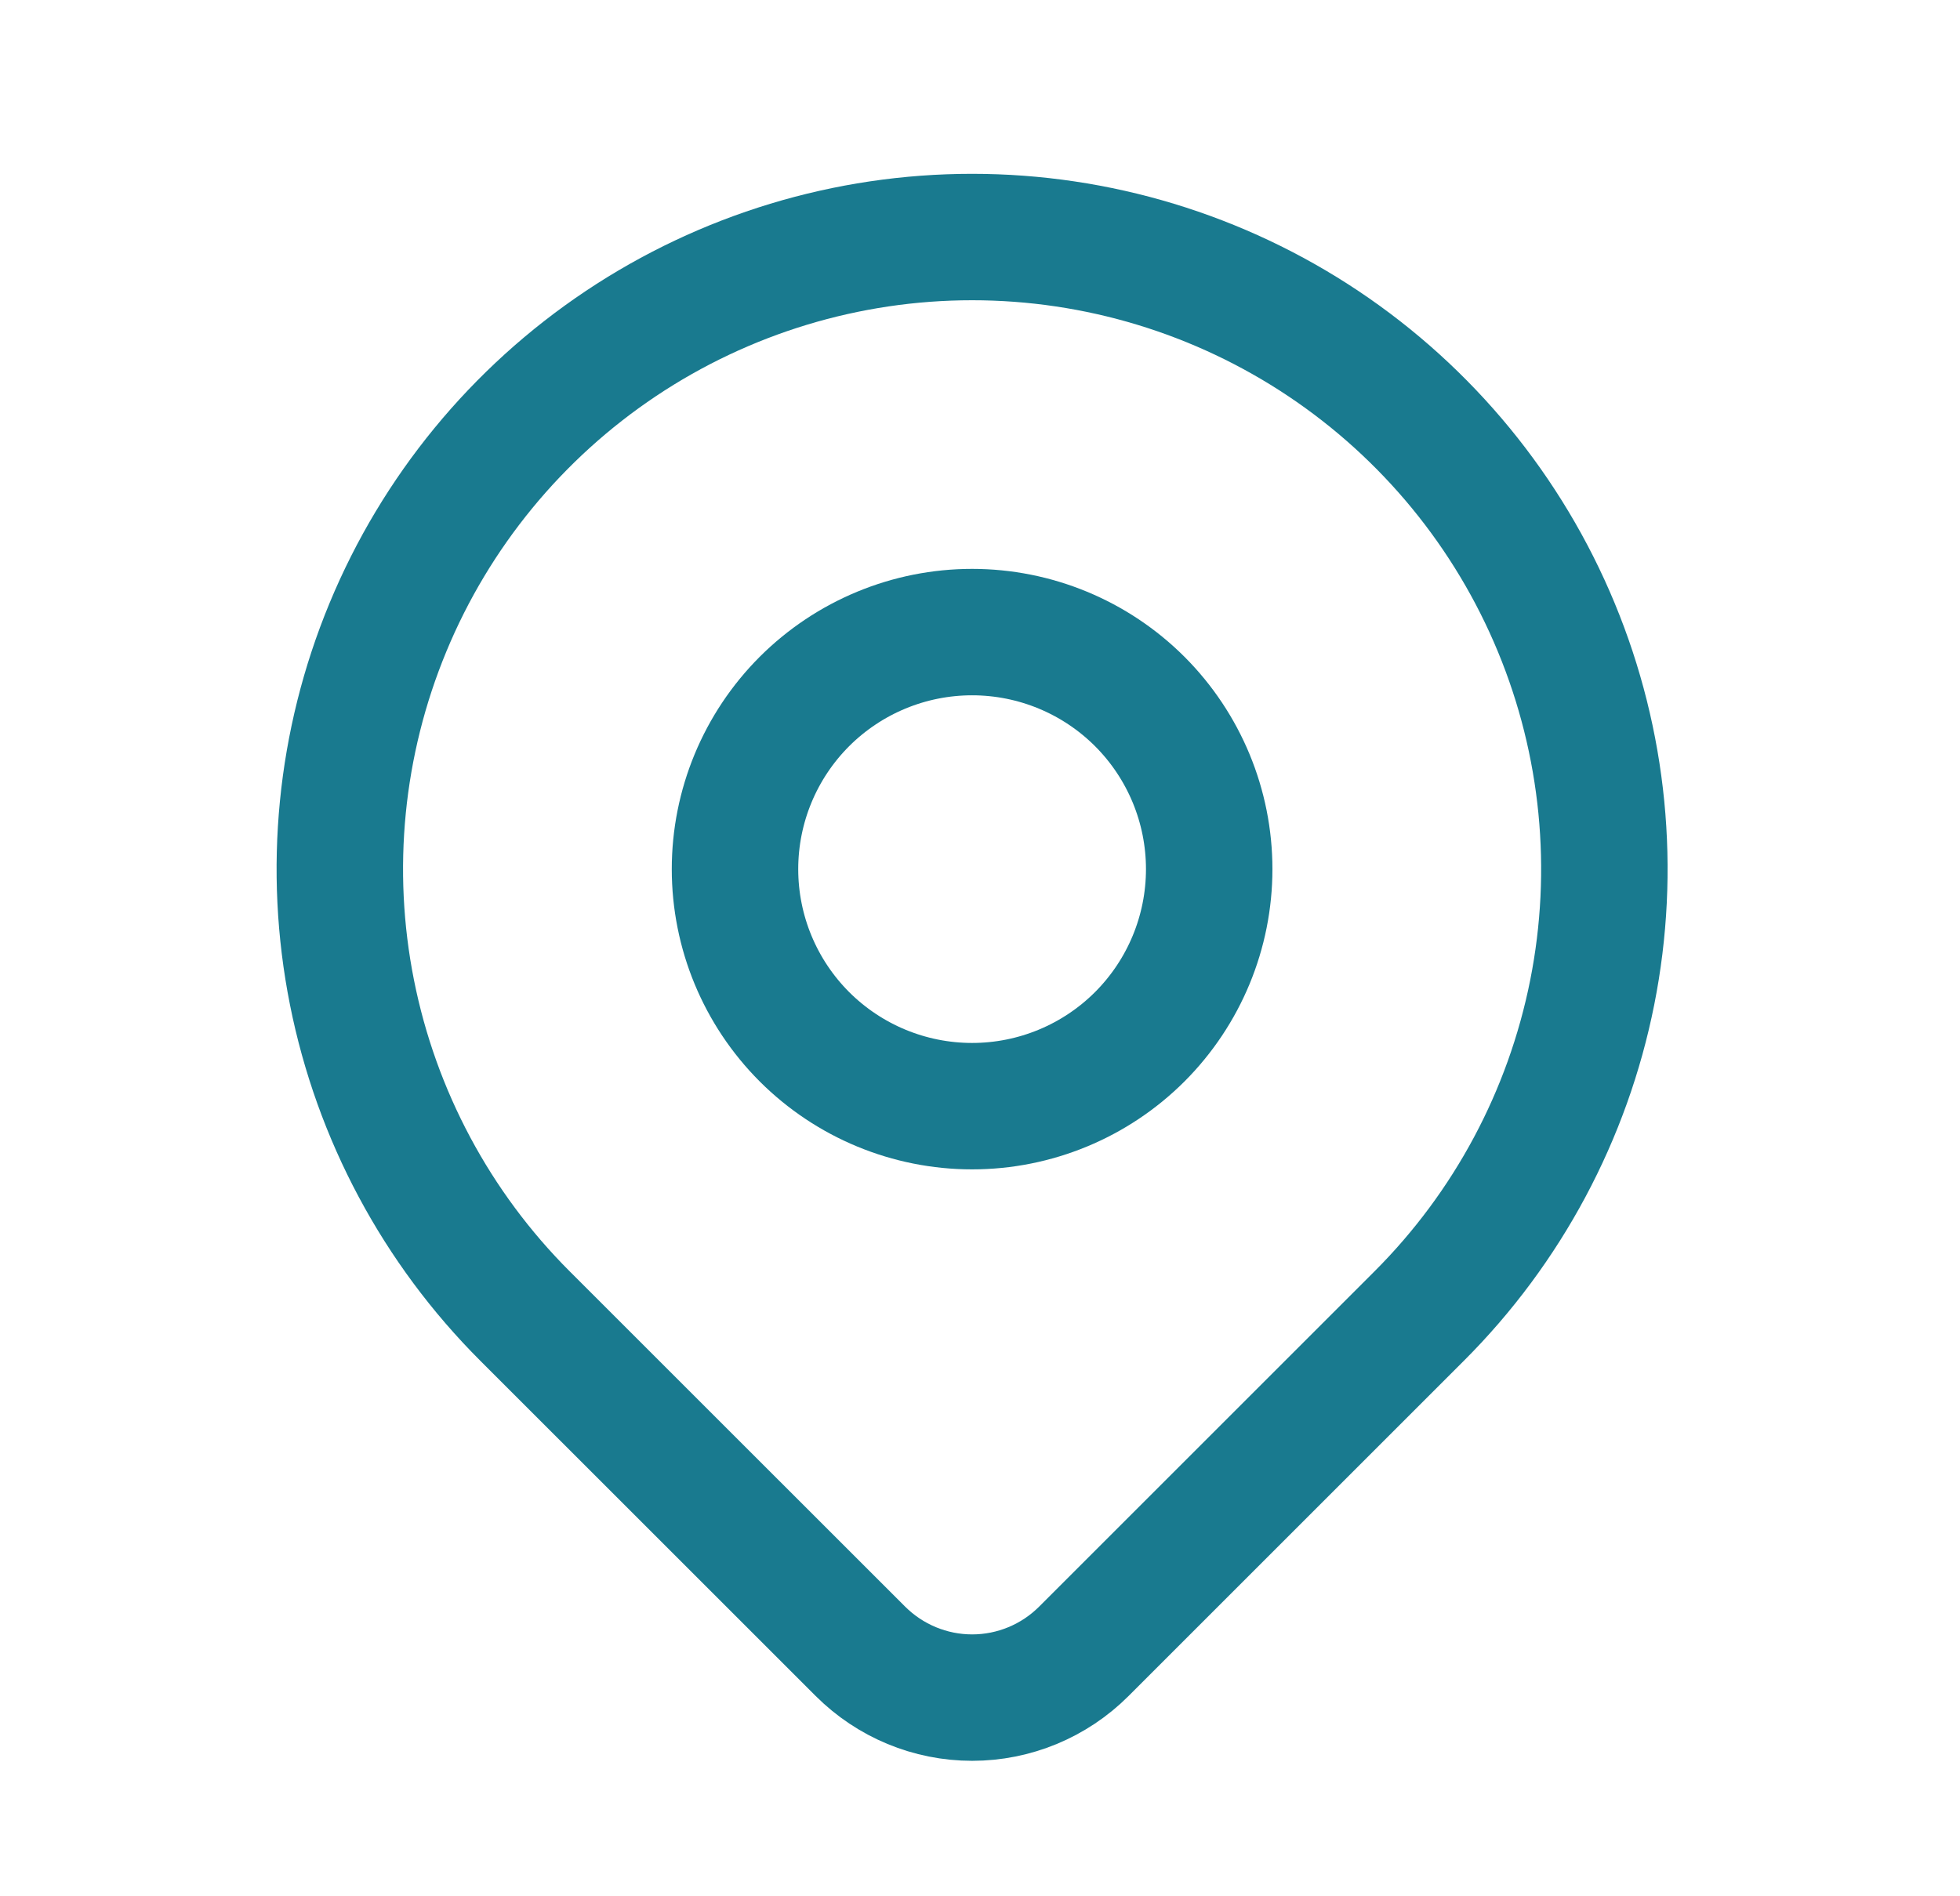 <svg width="31" height="30" viewBox="0 0 31 30" fill="none" xmlns="http://www.w3.org/2000/svg">
<path d="M22.446 20.821L17.142 26.125C16.674 26.593 16.038 26.857 15.376 26.857C14.713 26.857 14.078 26.593 13.609 26.125L8.304 20.821C6.905 19.423 5.953 17.641 5.567 15.701C5.181 13.761 5.379 11.751 6.136 9.924C6.893 8.096 8.175 6.535 9.819 5.436C11.464 4.337 13.397 3.75 15.375 3.75C17.353 3.75 19.286 4.337 20.931 5.436C22.575 6.535 23.857 8.096 24.614 9.924C25.371 11.751 25.569 13.761 25.183 15.701C24.797 17.641 23.845 19.423 22.446 20.821Z" stroke="#197A8F" stroke-width="2" stroke-linecap="round" stroke-linejoin="round"/>
<path d="M11.625 13.75C11.625 14.745 12.02 15.698 12.723 16.402C13.427 17.105 14.38 17.5 15.375 17.5C16.37 17.5 17.323 17.105 18.027 16.402C18.73 15.698 19.125 14.745 19.125 13.75C19.125 12.755 18.73 11.802 18.027 11.098C17.323 10.395 16.37 10 15.375 10C14.38 10 13.427 10.395 12.723 11.098C12.02 11.802 11.625 12.755 11.625 13.75Z" stroke="#197A8F" stroke-width="2" stroke-linecap="round" stroke-linejoin="round"/>
</svg>
